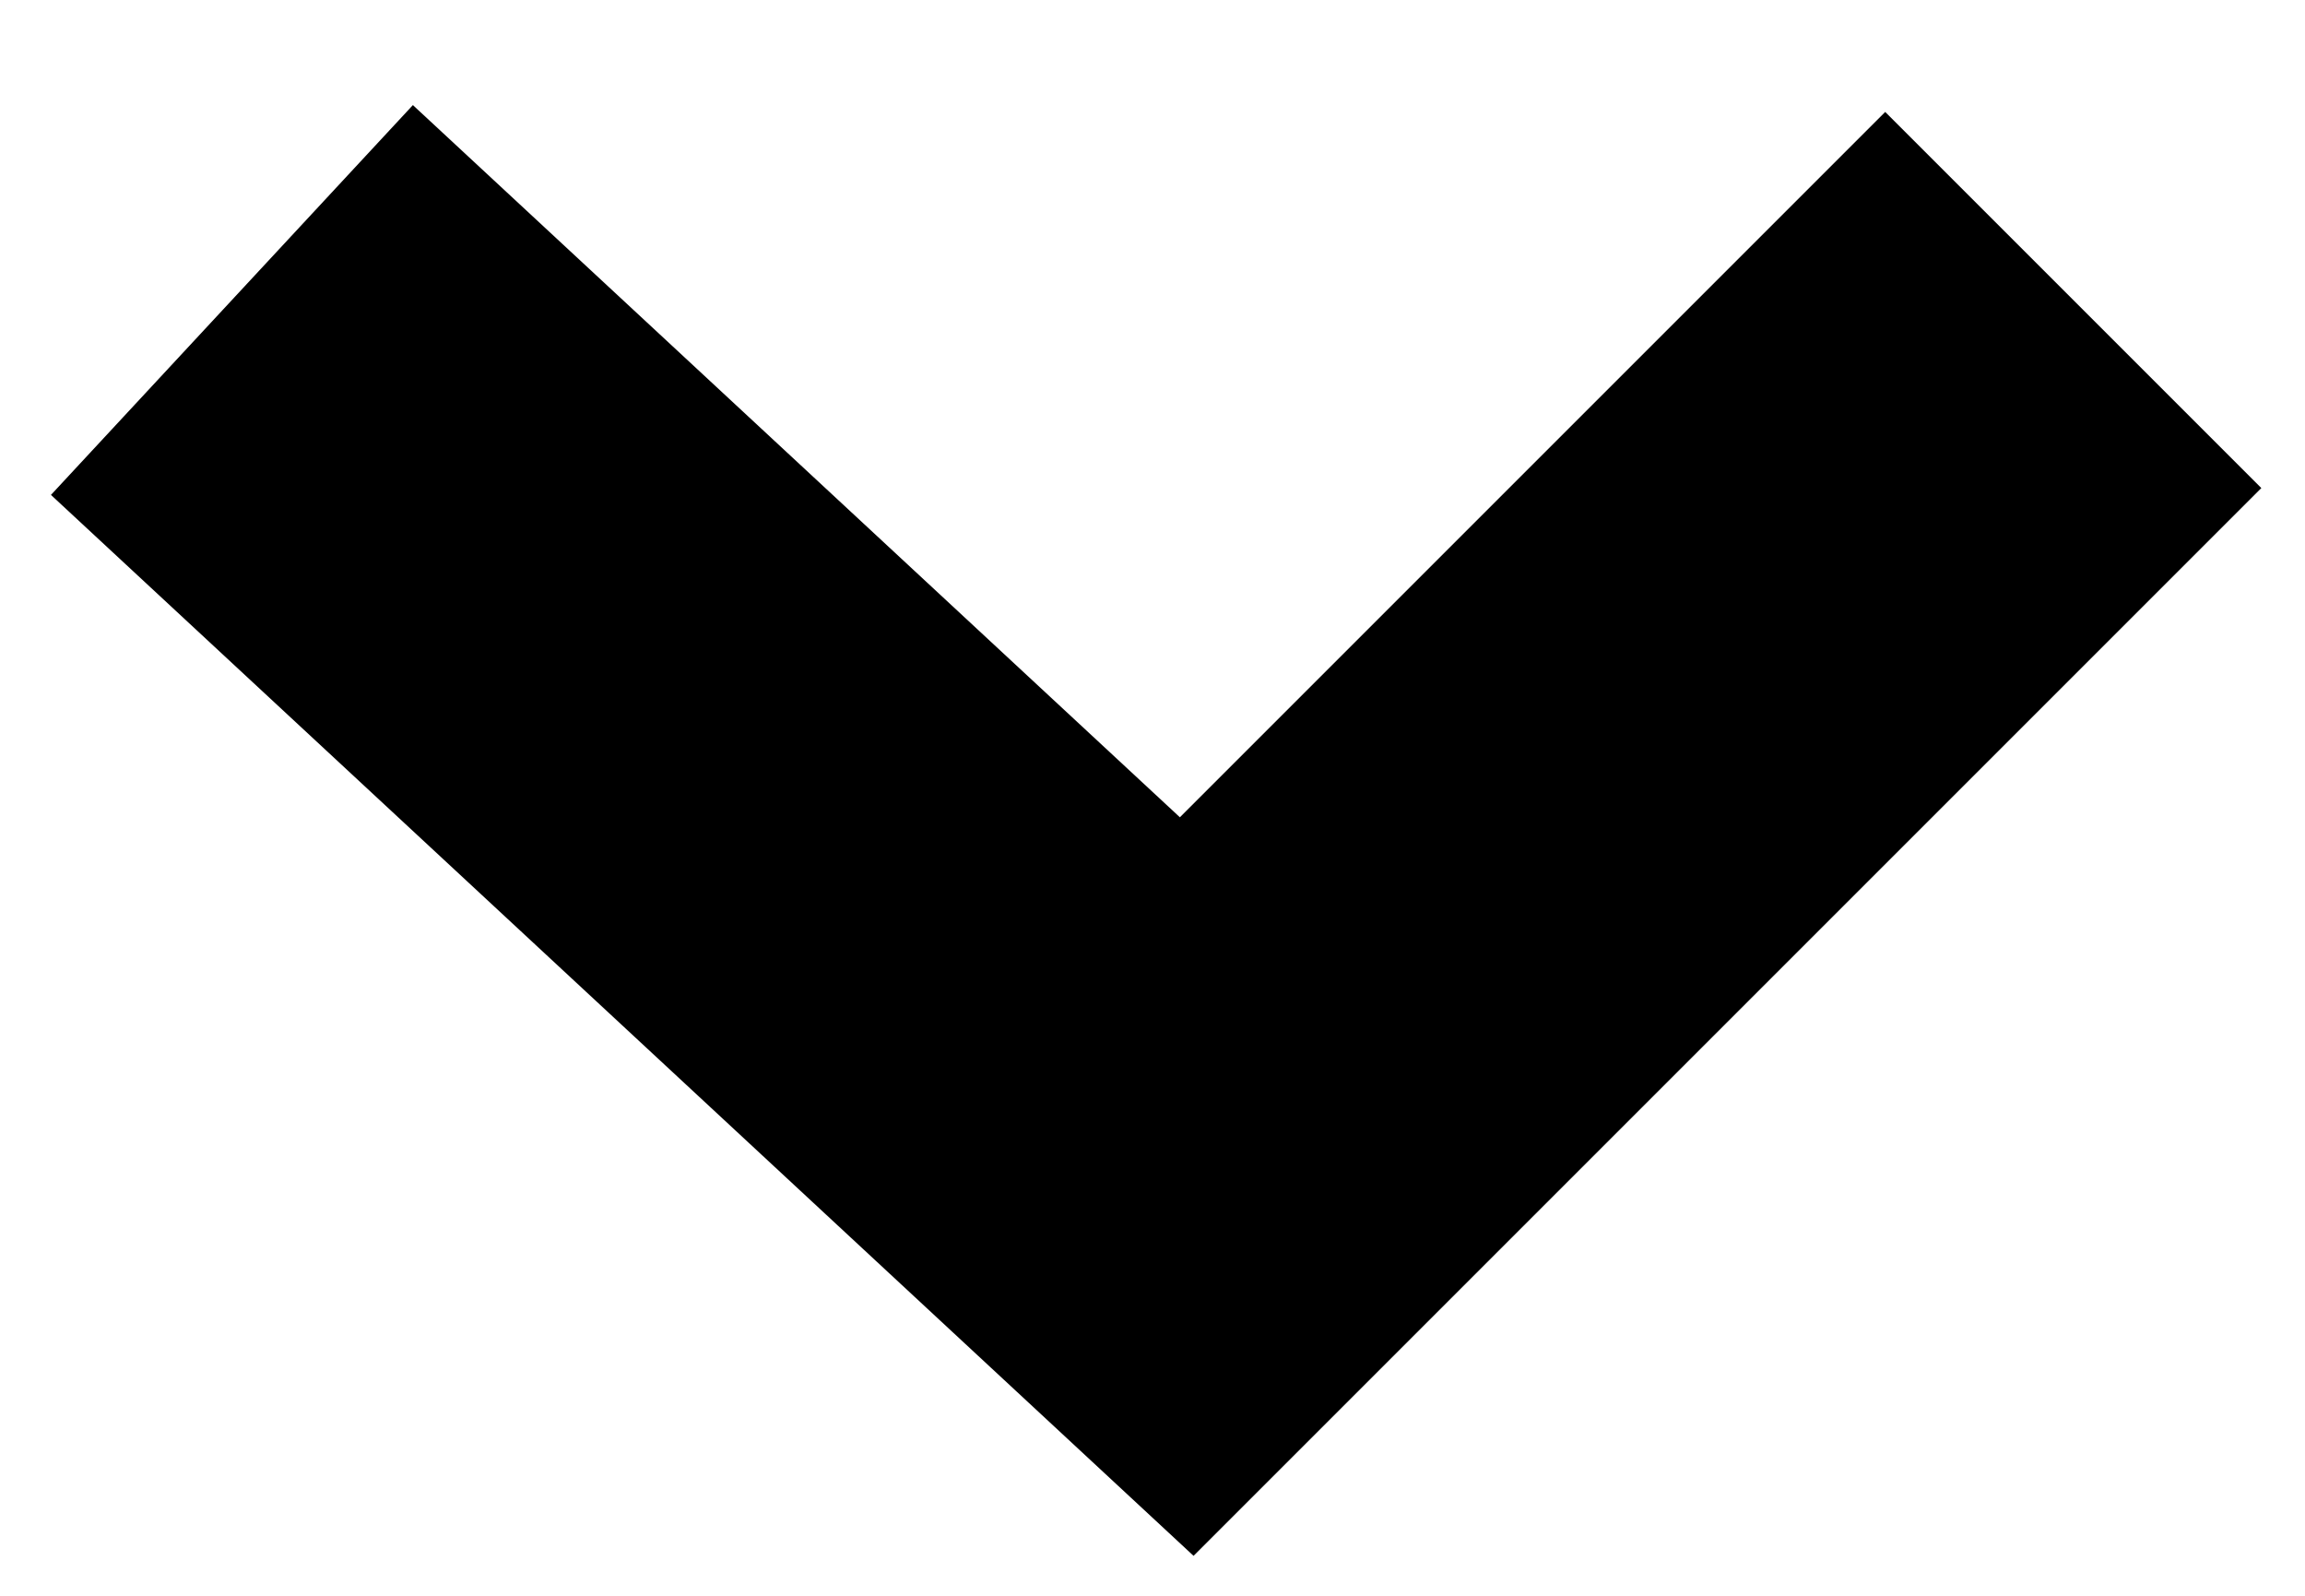 <?xml version="1.0" encoding="UTF-8"?>
<svg width="13px" height="9px" viewBox="0 0 13 9" version="1.1" xmlns="http://www.w3.org/2000/svg" xmlns:xlink="http://www.w3.org/1999/xlink">
    <!-- Generator: Sketch 63.1 (92452) - https://sketch.com -->
    <title>Path 2 Copy</title>
    <desc>Created with Sketch.</desc>
    <g id="Web" stroke="none" stroke-width="1" fill="none" fill-rule="evenodd">
        <g id="Home-page-1440" transform="translate(-316, -49)" stroke="#000000" stroke-width="3">
            <polyline id="Path-2-Copy" transform="translate(322.5, 53.192) rotate(-90) translate(-322.5, -53.192) " points="325 48 320 53.385 325 58.385"></polyline>
        </g>
    </g>
</svg>